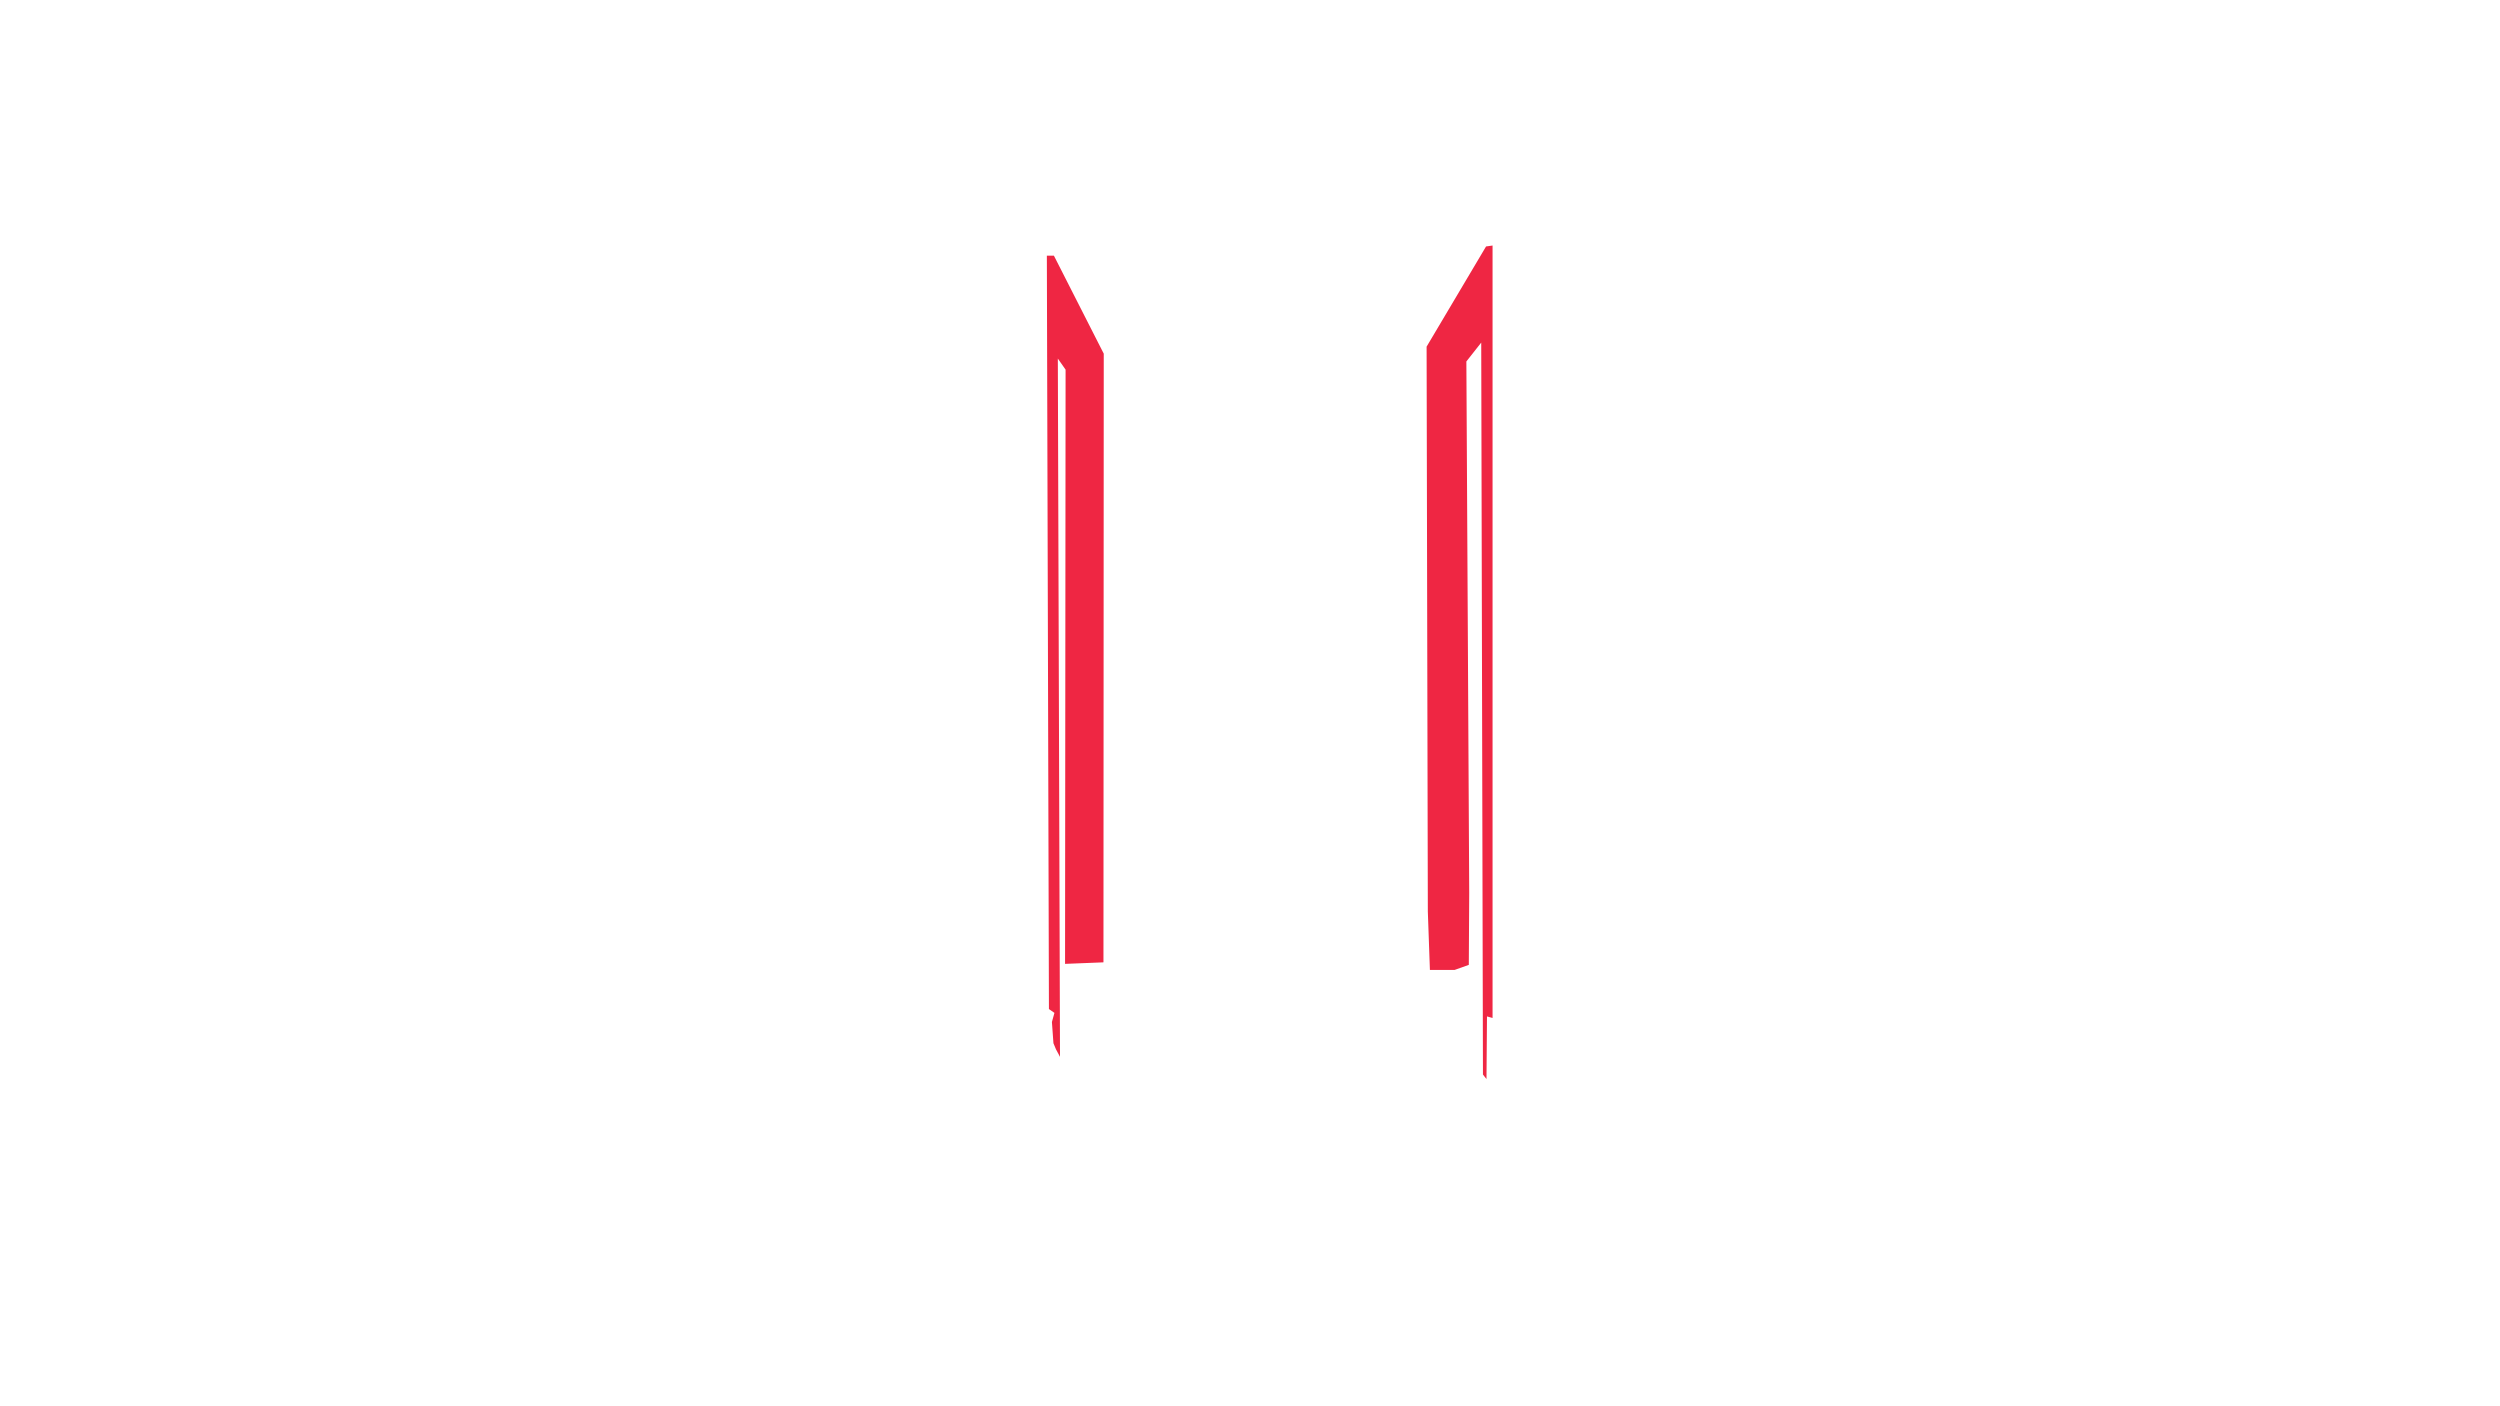<?xml version="1.0" encoding="UTF-8"?>
<svg id="Layer_1" xmlns="http://www.w3.org/2000/svg" version="1.1" viewBox="0 0 1280 720">
  <!-- Generator: Adobe Illustrator 29.7.1, SVG Export Plug-In . SVG Version: 2.1.1 Build 8)  -->
  <defs>
    <style>
      .st0 {
        fill: #ef2643;
      }
    </style>
  </defs>
  <g id="Layer_2">
    <path class="st0" d="M539.6,130.9l25.52,50.18-.15,311.64-19.66.78.27-304.24-3.97-5.67,1.11,357.52-2.07-3.88-1.29-3.1-.78-10.87,1.29-4.66-2.82-1.97-1.06-385.72h3.61ZM760.86,126.19l-30.44,51.3.63,289.21,1.06,29.9h12.68l7.24-2.59.21-36.9-1.46-272.04,7.61-9.66.88,374.75,1.81,2.33.26-32.08,2.85.79V125.71l-3.34.48h.01Z"/>
  </g>
</svg>